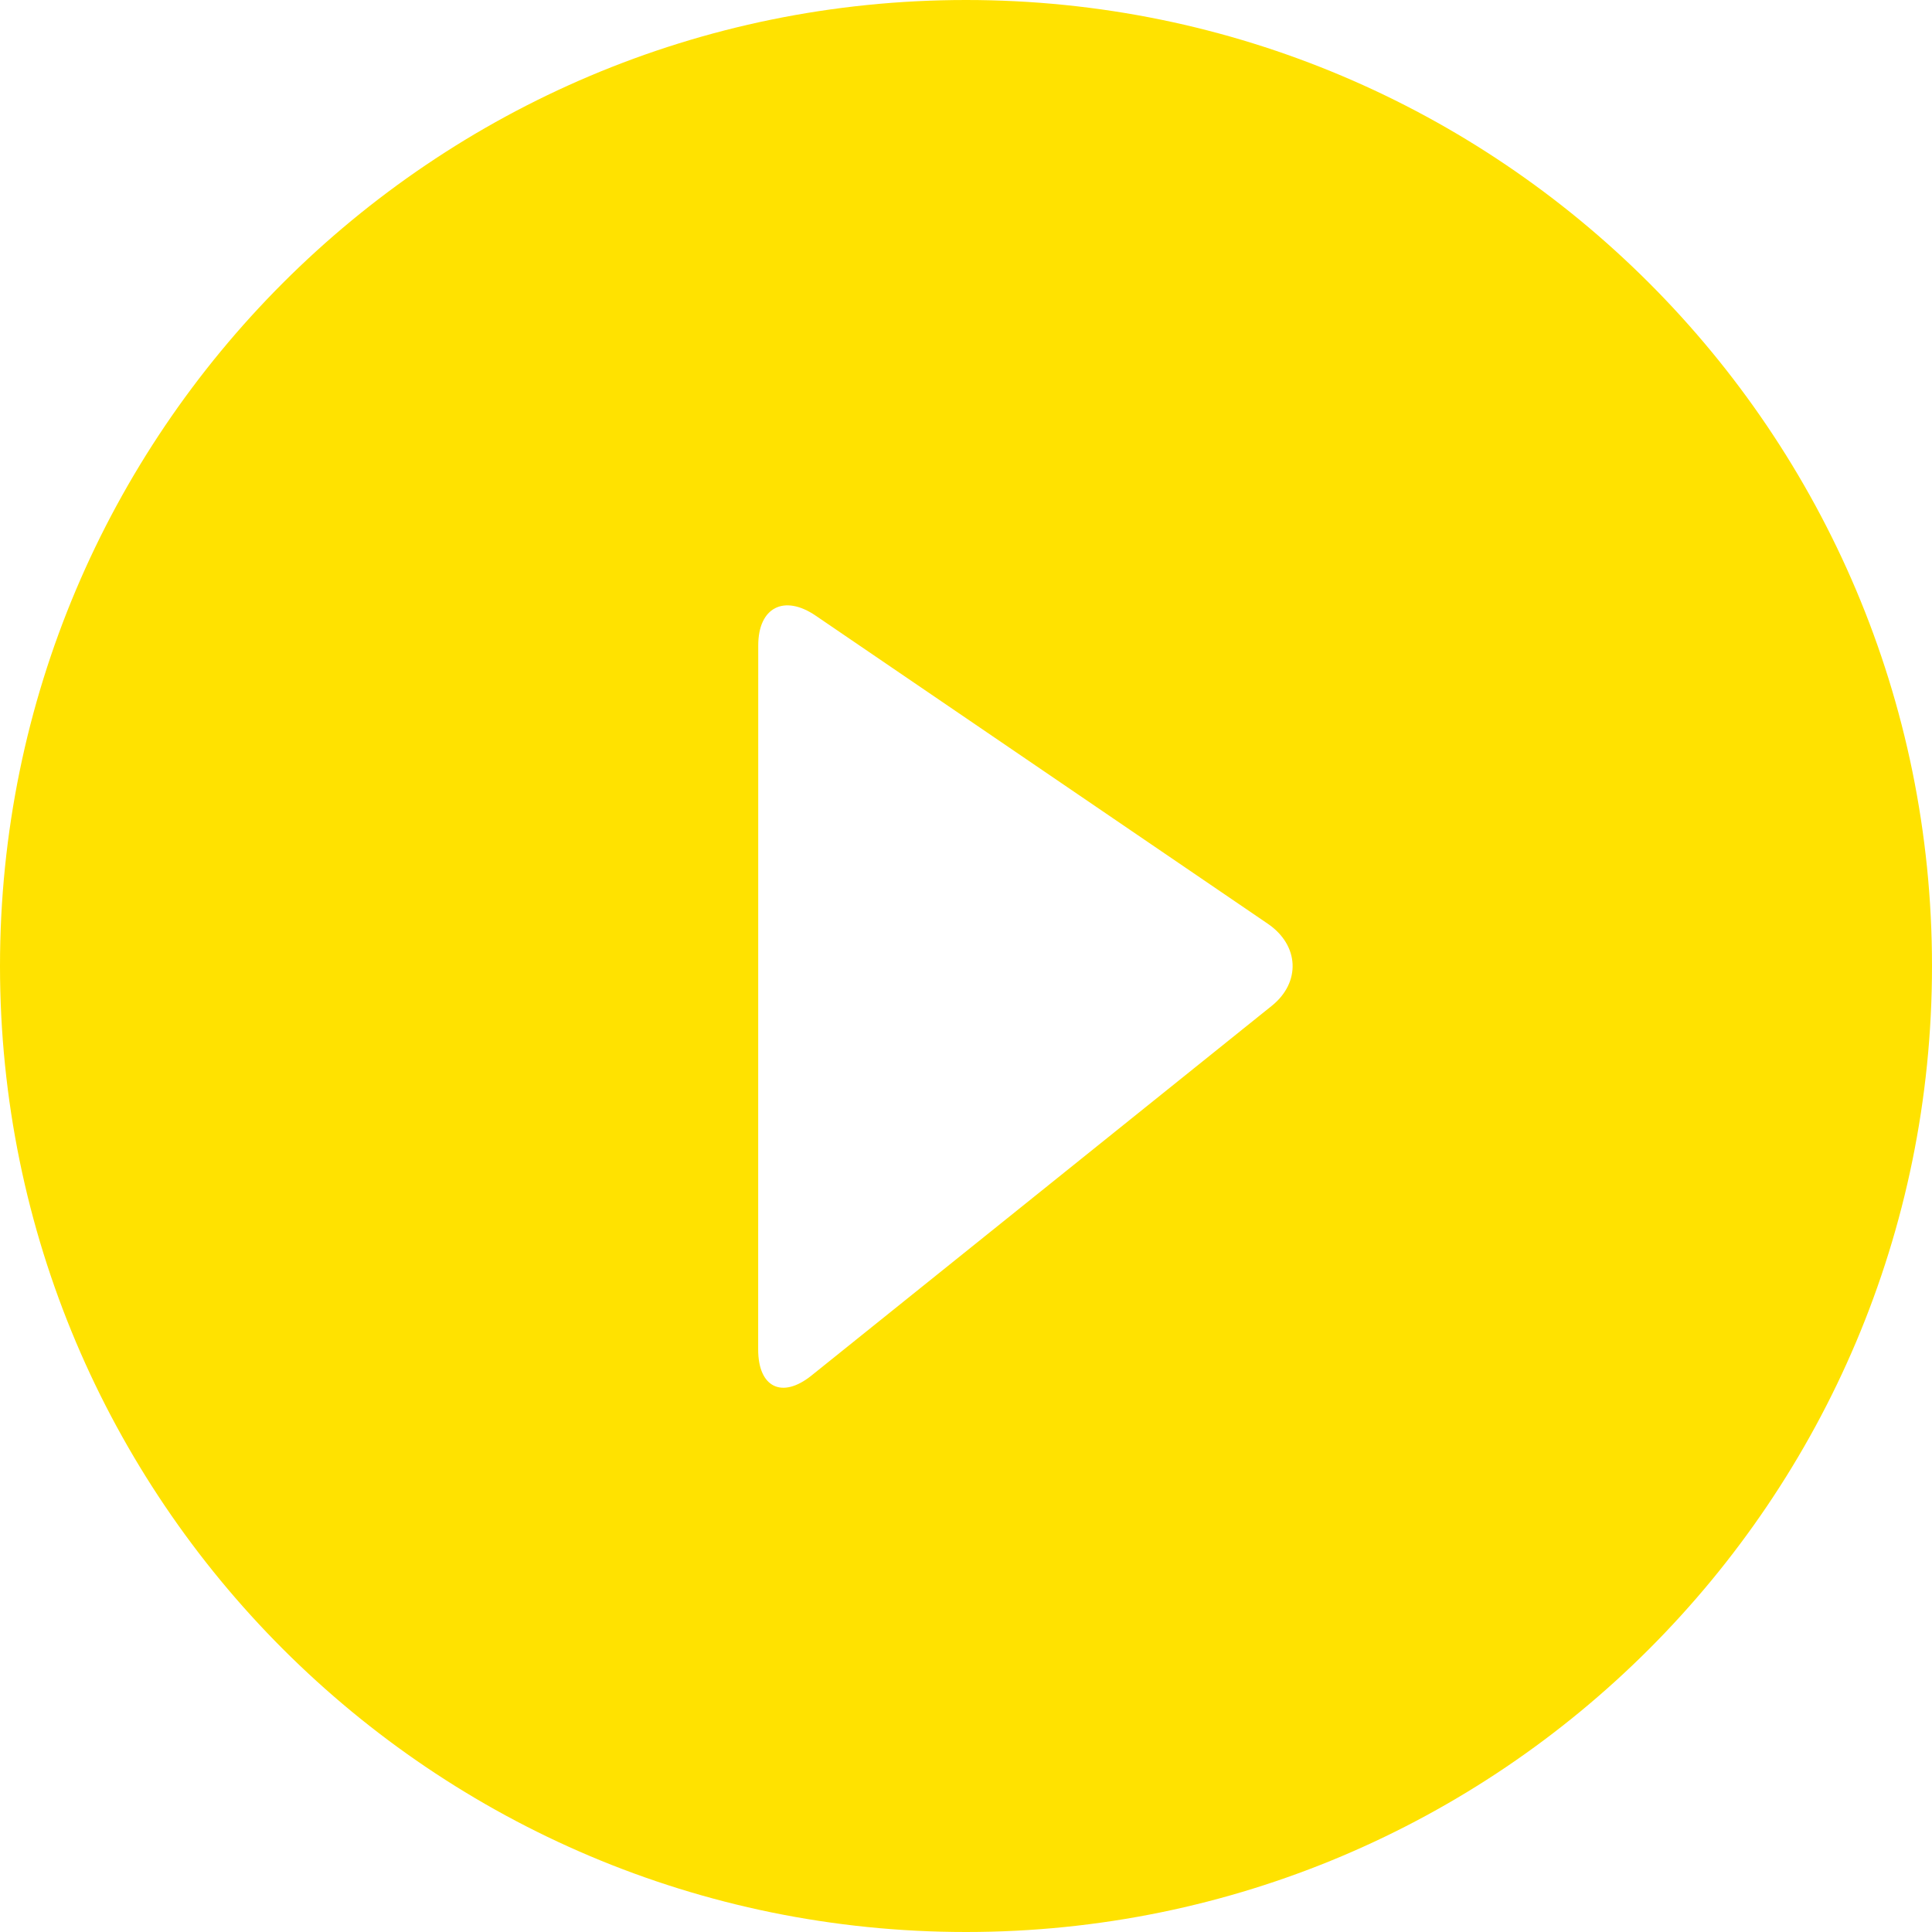 <?xml version="1.0" encoding="UTF-8" standalone="no"?>
<svg width="28px" height="28px" viewBox="0 0 28 28" version="1.1" xmlns="http://www.w3.org/2000/svg" xmlns:xlink="http://www.w3.org/1999/xlink" xmlns:sketch="http://www.bohemiancoding.com/sketch/ns">
    <!-- Generator: Sketch 3.3.2 (12043) - http://www.bohemiancoding.com/sketch -->
    <title>play</title>
    <desc>Created with Sketch.</desc>
    <defs></defs>
    <g id="landings" stroke="none" stroke-width="1" fill="none" fill-rule="evenodd" sketch:type="MSPage">
        <g id="landing-v04g-copy-5" sketch:type="MSArtboardGroup" transform="translate(-757, -779)" fill="#FFE200">
            <g id="Group-Copy" sketch:type="MSLayerGroup" transform="translate(449.5, 762)">
                <g id="WATCH-VIDEO-+-Rectangle-695-+-Oval-180" transform="translate(307, 17)" sketch:type="MSShapeGroup">
                    <path d="M14.5,28 C22.232,28 28.5,21.732 28.5,14 C28.5,6.268 22.232,0 14.5,0 C6.768,0 0.5,6.268 0.5,14 C0.5,21.732 6.768,28 14.5,28 Z M11.489,9.354 C11.489,8.802 11.864,8.611 12.322,8.923 L18.873,13.387 C19.333,13.7 19.353,14.238 18.933,14.576 L12.261,19.935 C11.834,20.278 11.488,20.108 11.488,19.558 L11.489,9.354 Z" id="play"></path>
                </g>
            </g>
        </g>
    </g>
</svg>